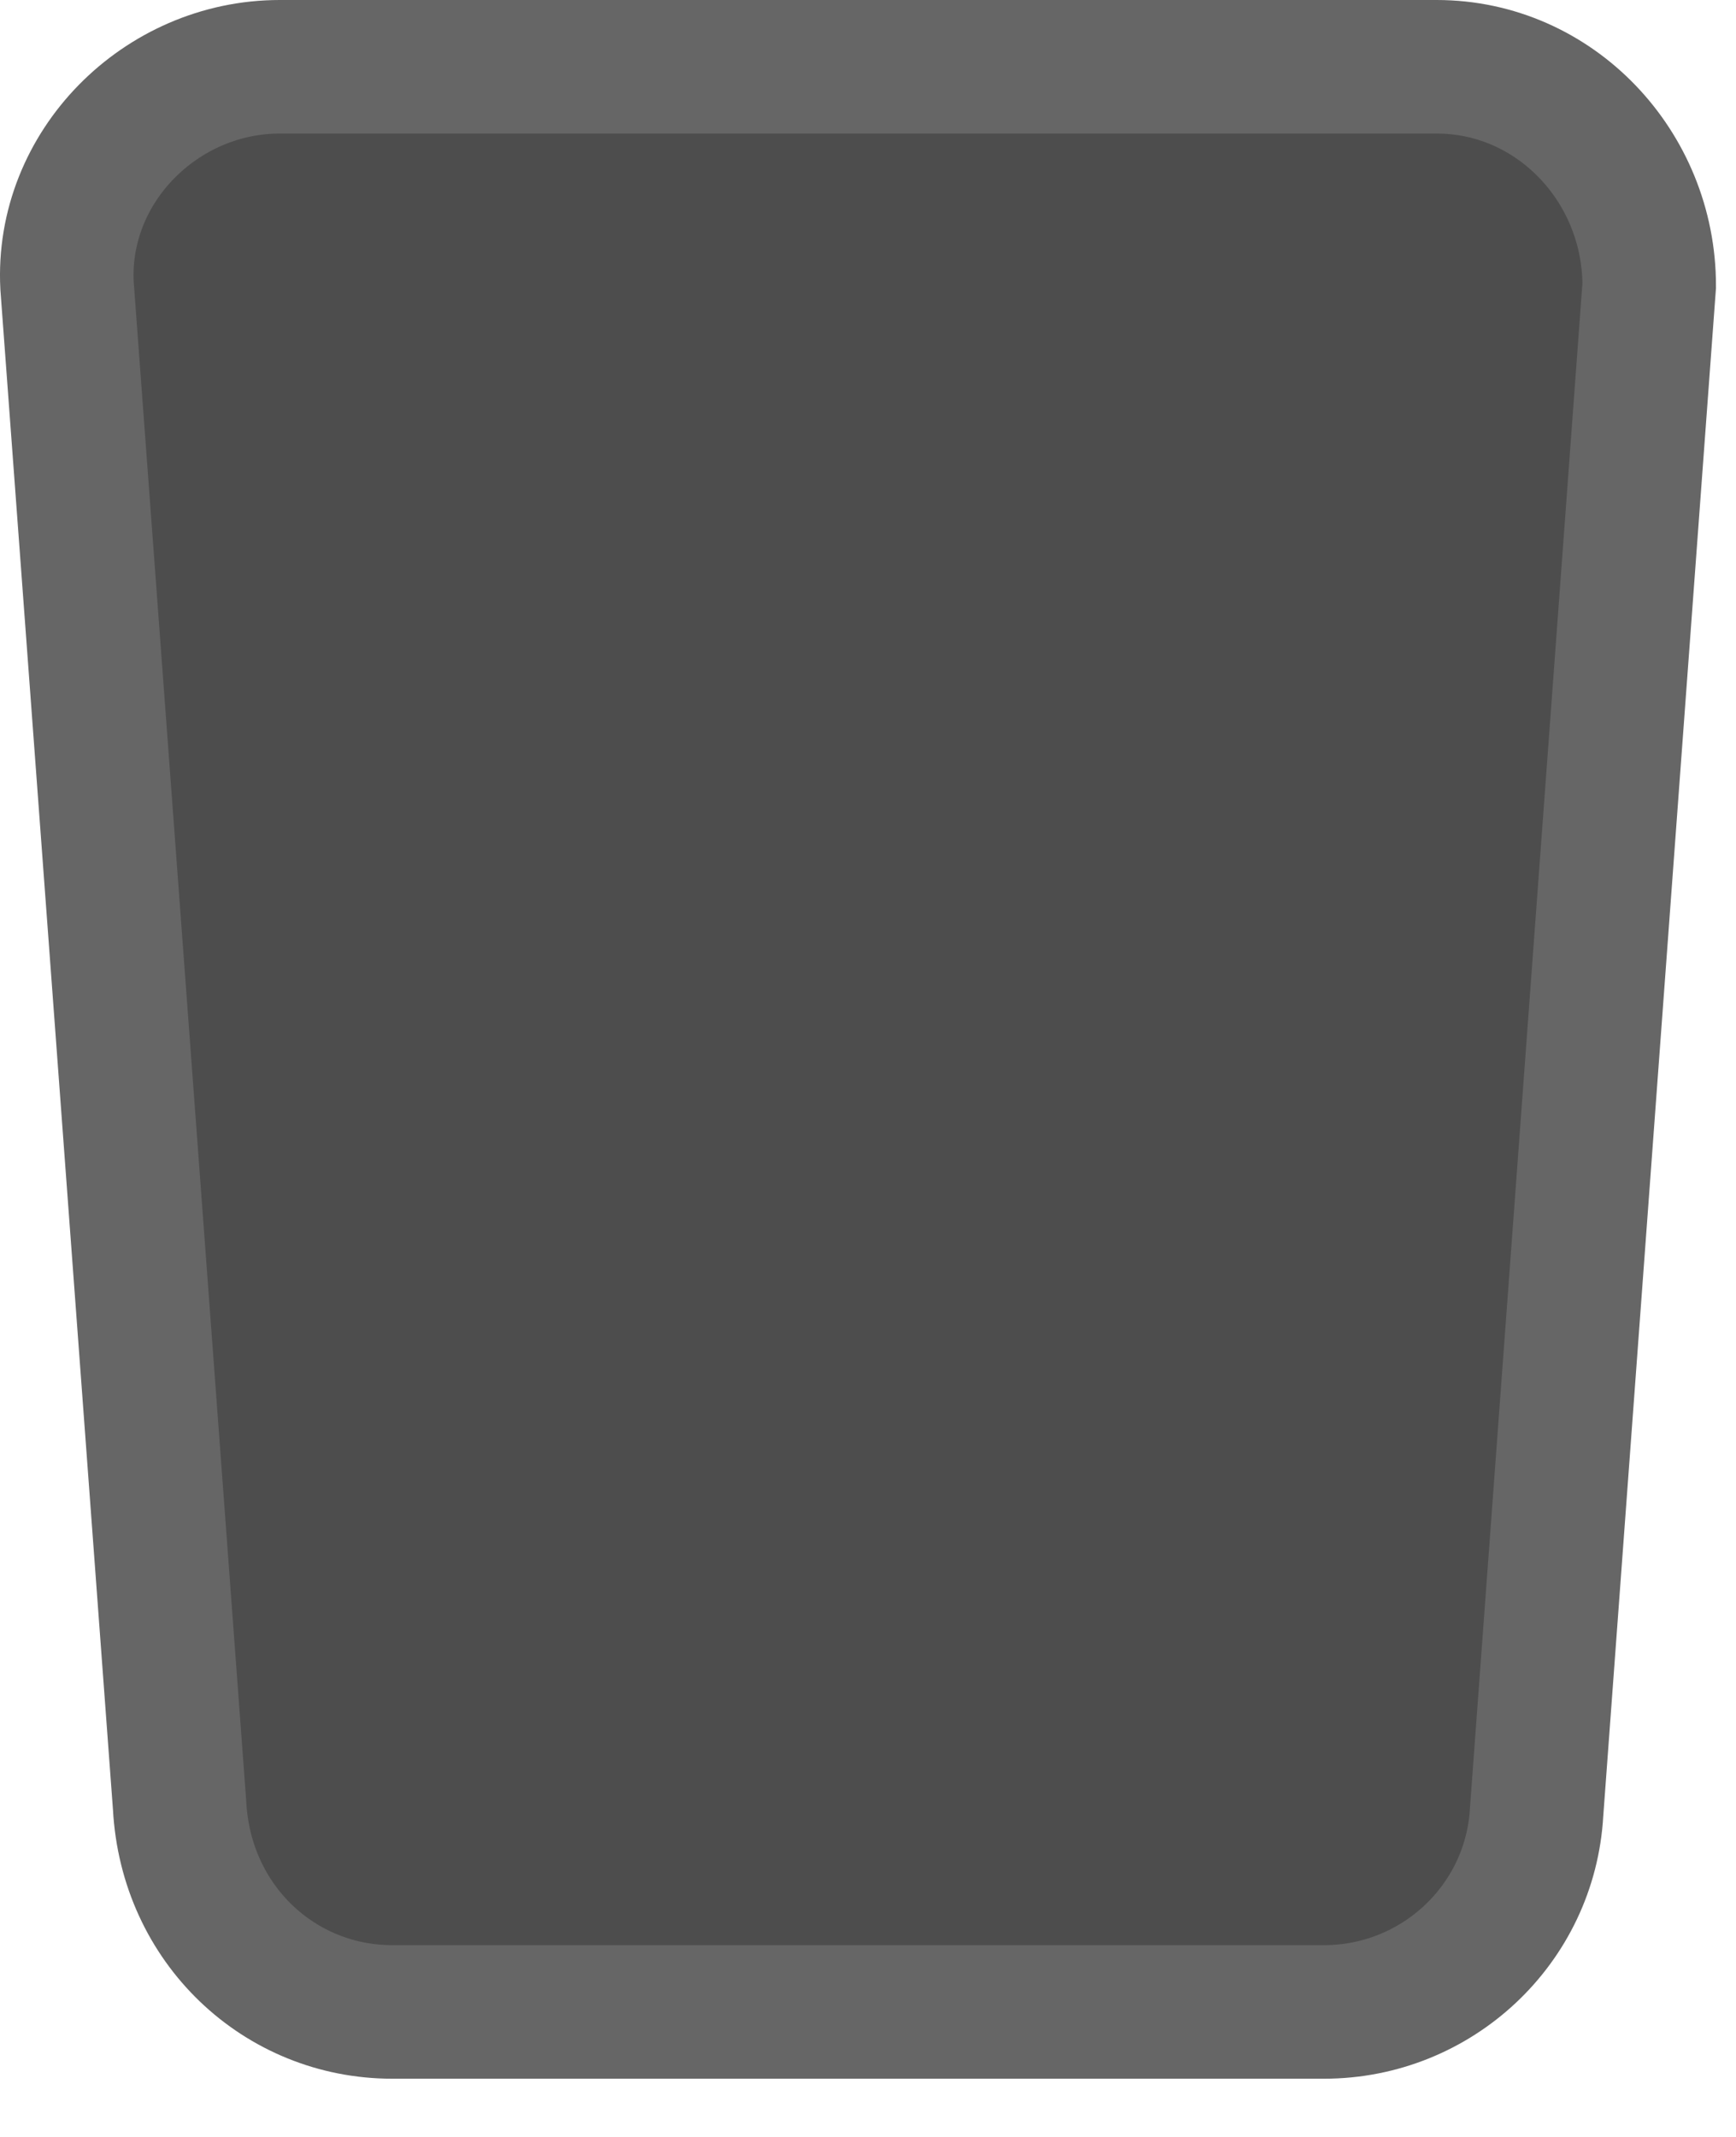 <svg width="26" height="32" viewBox="0 0 26 32" fill="none" xmlns="http://www.w3.org/2000/svg">
<path d="M19.83 30.128H5.874C4.189 30.128 2.784 28.817 2.69 27.037L1.004 4.278C0.911 2.499 2.409 1 4.189 1H21.516C23.295 1 24.7 2.499 24.7 4.278L23.014 27.131C22.921 28.817 21.516 30.128 19.83 30.128Z" fill="#4D4D4D" stroke="#666666" stroke-width="2" stroke-miterlimit="10"/>
</svg>
